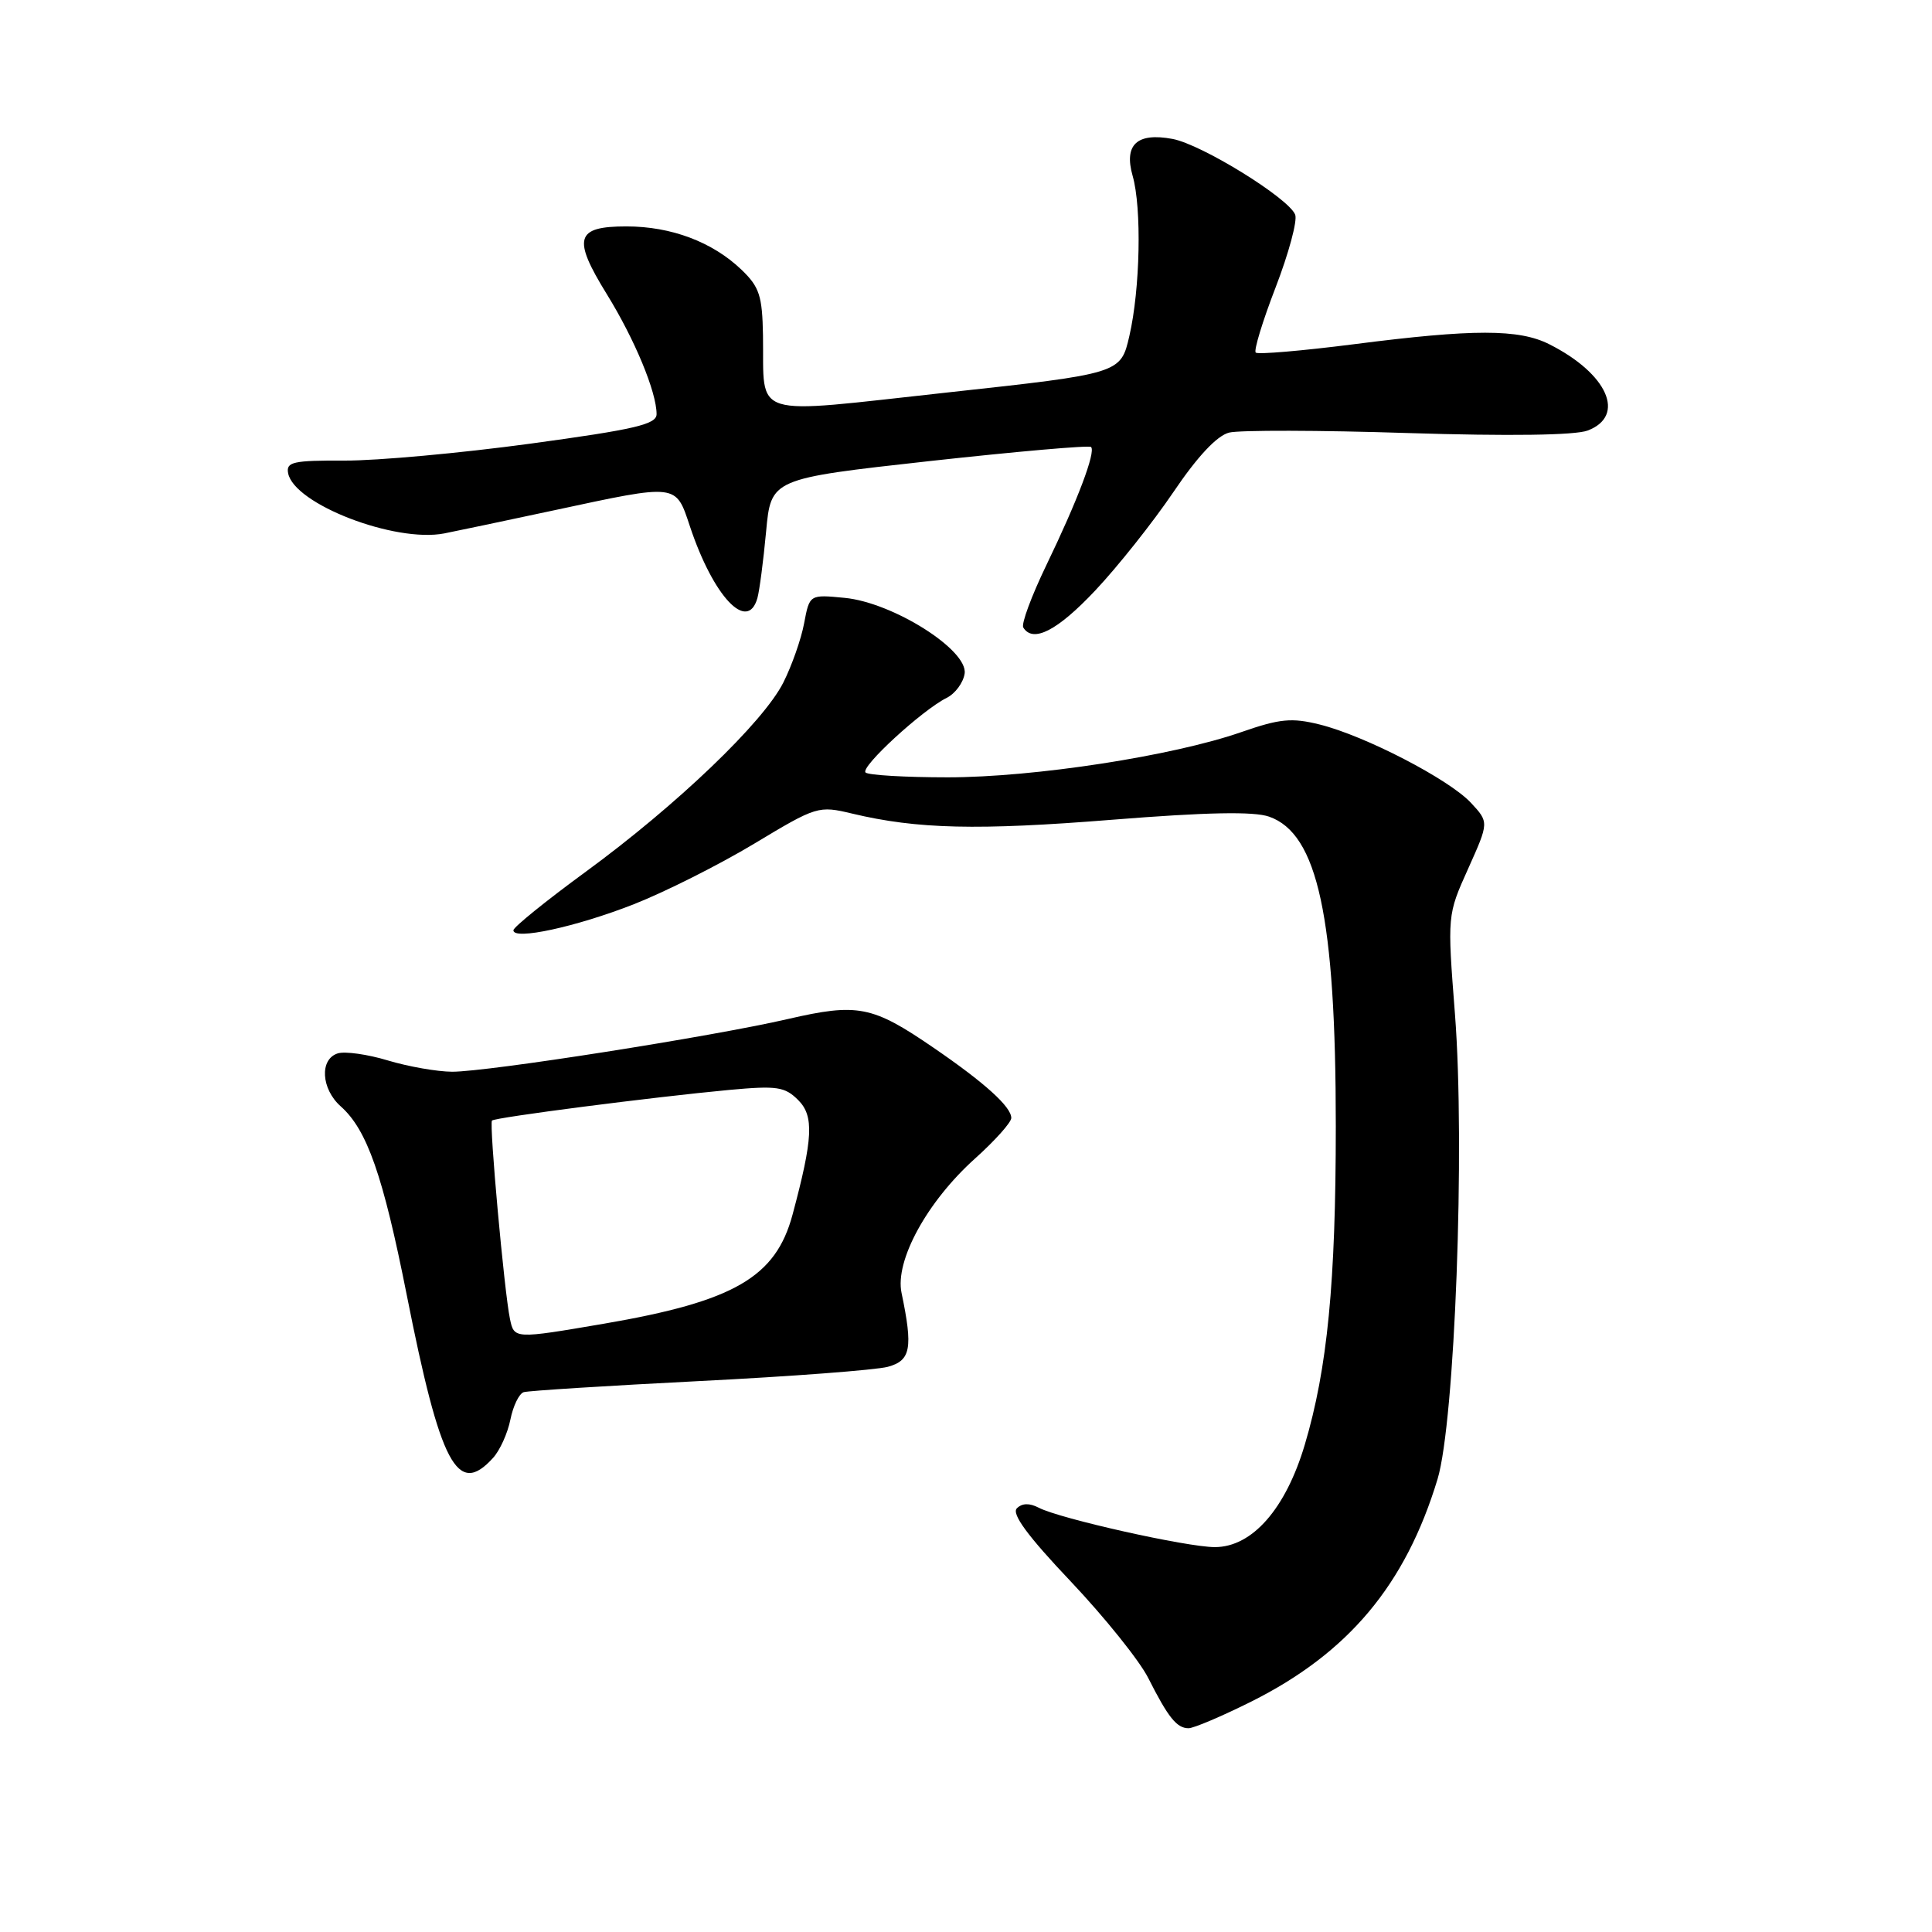 <?xml version="1.0" encoding="UTF-8" standalone="no"?>
<!DOCTYPE svg PUBLIC "-//W3C//DTD SVG 1.1//EN" "http://www.w3.org/Graphics/SVG/1.1/DTD/svg11.dtd" >
<svg xmlns="http://www.w3.org/2000/svg" xmlns:xlink="http://www.w3.org/1999/xlink" version="1.1" viewBox="0 0 256 256">
 <g >
 <path fill="currentColor"
d=" M 165.80 225.47 C 178.68 219.02 186.23 210.01 190.48 196.00 C 192.78 188.39 194.15 151.92 192.79 134.38 C 191.77 121.25 191.77 121.25 194.54 115.10 C 197.30 108.95 197.30 108.95 194.90 106.37 C 192.00 103.26 180.86 97.49 174.86 96.00 C 171.16 95.08 169.59 95.23 164.50 97.00 C 155.42 100.17 137.03 103.00 125.57 103.00 C 119.94 103.00 115.04 102.71 114.69 102.36 C 113.97 101.64 122.19 94.09 125.44 92.47 C 126.57 91.91 127.64 90.46 127.82 89.25 C 128.27 86.12 118.30 79.83 111.92 79.22 C 107.27 78.77 107.27 78.77 106.55 82.59 C 106.16 84.69 104.91 88.23 103.79 90.45 C 101.13 95.72 89.67 106.69 77.63 115.50 C 72.37 119.35 68.05 122.84 68.03 123.26 C 67.97 124.63 76.34 122.82 84.00 119.81 C 88.12 118.19 95.30 114.58 99.94 111.79 C 108.23 106.80 108.45 106.74 112.94 107.81 C 121.54 109.86 129.52 110.05 147.38 108.62 C 159.88 107.62 166.13 107.50 168.16 108.21 C 174.61 110.46 177.00 121.53 177.00 149.22 C 177.00 169.95 175.89 181.36 172.89 191.43 C 170.36 199.94 165.92 205.00 160.97 205.00 C 157.27 205.00 140.41 201.23 137.64 199.78 C 136.41 199.14 135.43 199.17 134.74 199.86 C 134.01 200.59 136.18 203.54 141.88 209.55 C 146.38 214.31 151.00 220.06 152.15 222.35 C 154.79 227.58 155.93 229.00 157.49 229.00 C 158.17 229.00 161.91 227.41 165.80 225.47 Z  M 65.33 193.18 C 66.24 192.19 67.27 189.90 67.63 188.10 C 67.99 186.30 68.78 184.67 69.39 184.47 C 70.00 184.28 80.46 183.62 92.64 183.00 C 104.82 182.39 116.07 181.53 117.64 181.11 C 120.69 180.28 120.99 178.65 119.46 171.32 C 118.56 167.05 122.84 159.22 129.21 153.50 C 131.85 151.13 134.00 148.72 134.00 148.14 C 134.00 146.65 130.48 143.47 123.67 138.81 C 115.57 133.26 113.66 132.89 104.38 135.03 C 94.31 137.36 64.61 142.02 59.91 142.01 C 57.93 142.00 54.11 141.33 51.41 140.52 C 48.71 139.70 45.71 139.28 44.75 139.58 C 42.32 140.35 42.55 144.29 45.15 146.60 C 48.64 149.70 50.75 155.75 53.89 171.56 C 58.36 194.14 60.61 198.40 65.33 193.18 Z  M 145.12 78.25 C 148.10 75.09 152.76 69.22 155.47 65.22 C 158.67 60.48 161.26 57.72 162.87 57.32 C 164.23 56.98 174.88 57.00 186.54 57.38 C 199.96 57.80 208.70 57.68 210.37 57.05 C 215.50 55.10 213.03 49.52 205.30 45.62 C 201.27 43.58 195.24 43.58 179.42 45.61 C 172.52 46.49 166.66 46.99 166.39 46.72 C 166.11 46.45 167.30 42.55 169.03 38.07 C 170.76 33.58 171.93 29.25 171.62 28.45 C 170.78 26.27 159.25 19.14 155.37 18.41 C 150.66 17.53 148.90 19.16 150.08 23.30 C 151.30 27.55 151.08 38.30 149.65 44.50 C 148.50 49.50 148.50 49.50 125.50 52.01 C 99.01 54.90 101.28 55.61 101.10 44.44 C 101.01 39.20 100.63 38.02 98.25 35.74 C 94.41 32.06 88.94 30.00 83.00 30.00 C 76.27 30.00 75.82 31.55 80.40 38.97 C 84.11 44.98 87.00 51.95 87.00 54.88 C 87.00 56.23 84.14 56.90 70.25 58.79 C 61.04 60.04 49.98 61.05 45.68 61.03 C 38.82 61.00 37.89 61.21 38.18 62.71 C 38.97 66.80 52.34 71.95 58.87 70.68 C 60.32 70.40 66.90 69.01 73.50 67.60 C 89.86 64.09 89.52 64.04 91.42 69.75 C 94.52 79.05 99.05 83.87 100.36 79.25 C 100.63 78.29 101.15 74.33 101.51 70.46 C 102.16 63.43 102.16 63.43 123.14 61.10 C 134.67 59.83 144.32 58.98 144.57 59.23 C 145.22 59.88 142.78 66.33 138.64 74.90 C 136.68 78.97 135.30 82.68 135.59 83.15 C 136.88 85.23 140.10 83.58 145.12 78.25 Z  M 67.57 174.75 C 66.82 171.17 64.80 148.86 65.19 148.48 C 65.61 148.06 86.57 145.36 96.63 144.42 C 102.96 143.84 103.99 143.99 105.77 145.77 C 107.88 147.88 107.73 150.84 105.01 160.97 C 102.78 169.25 97.26 172.44 80.07 175.39 C 68.12 177.43 68.13 177.43 67.57 174.75 Z "/>
</g>
</svg>